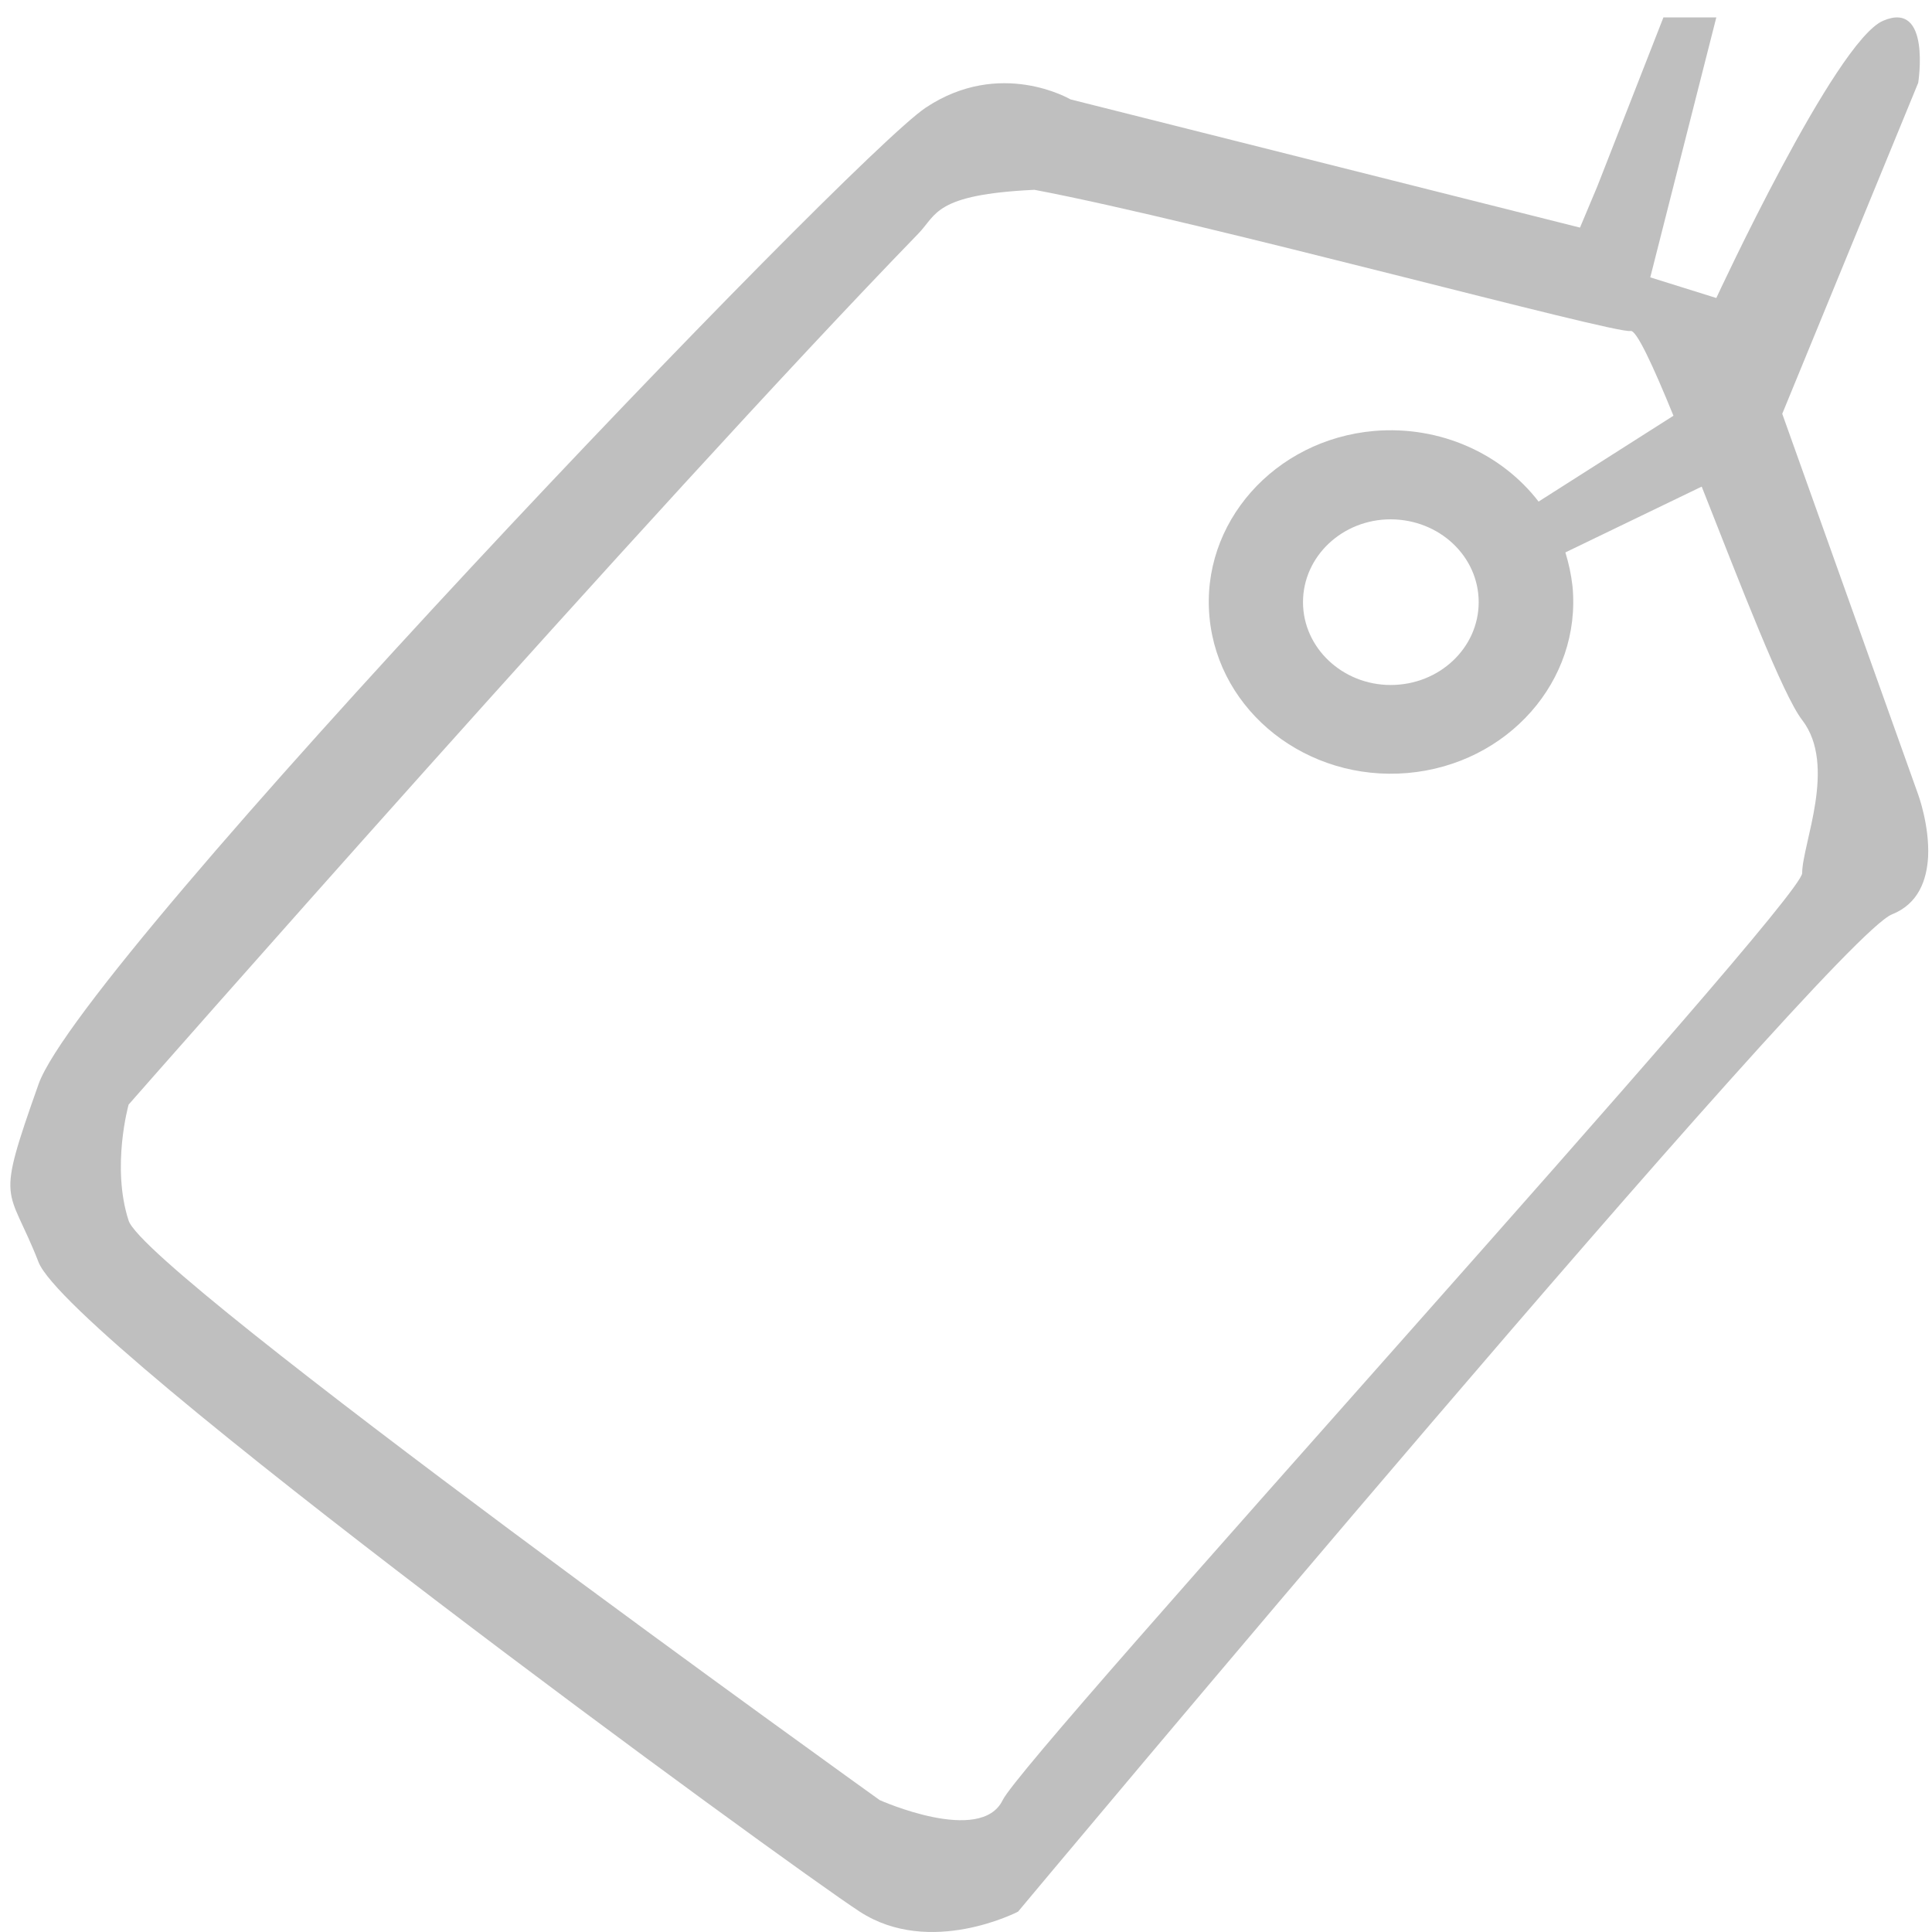 <?xml version="1.0" standalone="no"?><!DOCTYPE svg PUBLIC "-//W3C//DTD SVG 1.1//EN" "http://www.w3.org/Graphics/SVG/1.1/DTD/svg11.dtd"><svg t="1563702086605" class="icon" viewBox="0 0 1024 1024" version="1.1" xmlns="http://www.w3.org/2000/svg" p-id="2764" xmlns:xlink="http://www.w3.org/1999/xlink" width="200" height="200"><defs><style type="text/css"></style></defs><path d="M1016.689 421.171l-72.062-201.85 72.062-175.42S1023.665 0 998.066 11.009c-25.408 10.943-88.382 146.94-88.382 146.94l-35.007-10.944L909.684 9.216h-28.031l-35.007 89.47-9.216 21.95-270.072-67.965s-37.183-21.952-76.733 4.415c-39.551 26.24-446.899 451.699-470.194 517.553-23.296 65.726-16.256 52.607 0 94.333 16.32 41.6 398.068 320.119 435.251 344.246 37.31 24.255 83.901 0 83.901 0s430.579-515.441 463.154-528.56c14.144-5.632 18.496-18.24 19.2-30.592 0.768-16.575-5.248-32.895-5.248-32.895z m-61.502 41.6c0 15.359-412.019 467.057-423.732 491.313-11.647 23.999-65.214 0-65.214 0S77.453 675.436 68.173 646.957c-9.28-28.48 0-61.502 0-61.502s278.776-317.559 418.612-461.682c9.727-9.984 8.383-20.672 61.502-23.168 89.022 16.832 308.15 76.67 315.959 74.814 3.071-0.64 11.839 18.24 22.719 44.927l-71.486 45.503c-19.392-25.216-51.903-40.383-87.102-37.44-52.99 4.609-92.157 48.96-87.294 98.942 4.8 50.047 51.839 86.91 104.894 82.366 53.182-4.608 92.285-48.895 87.485-99.006-0.704-6.207-1.984-12.095-3.776-17.92l72.254-34.878c20.416 51.71 43.071 110.717 53.247 123.708 18.623 24.192 0 65.79 0 81.15zM783.735 319.157c0 24.191-20.799 43.903-46.654 43.903-25.536 0-46.463-19.712-46.463-43.903 0-24.255 20.863-43.903 46.463-43.903 25.855 0.064 46.654 19.648 46.654 43.903z" fill="#bfbfbf" p-id="2765"></path></svg>